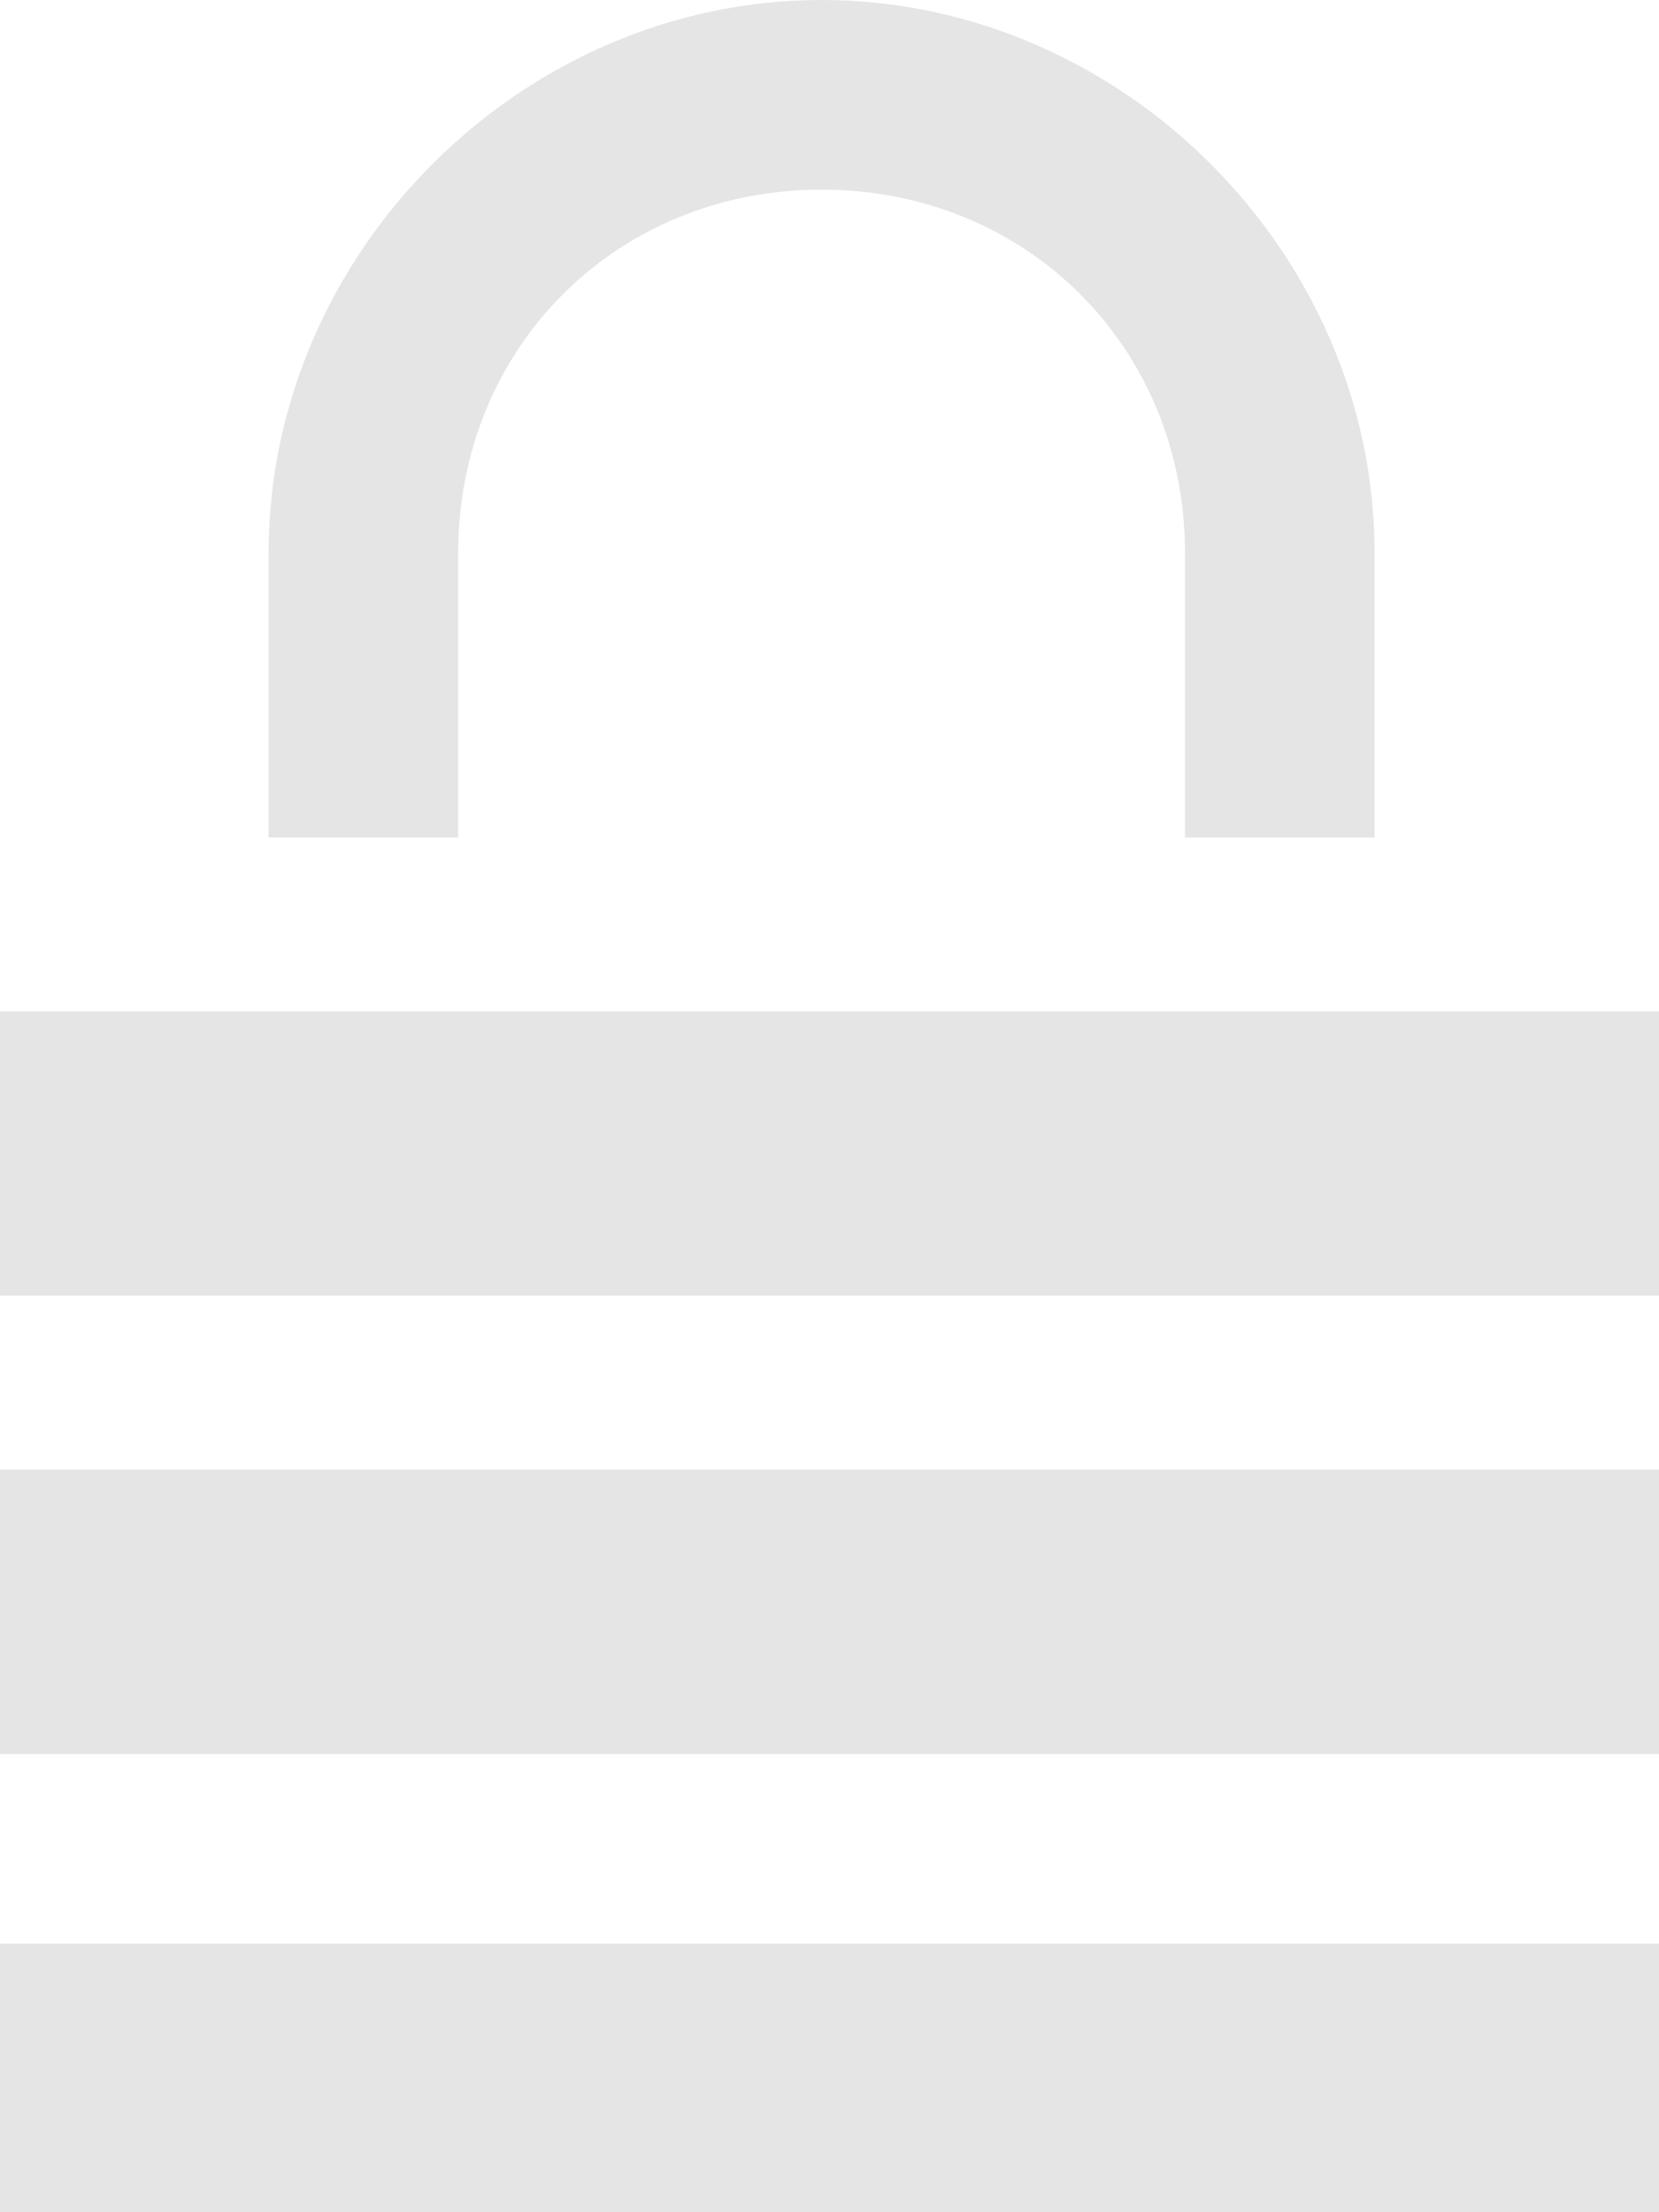 <?xml version="1.0" encoding="utf-8"?>
<!-- Generator: Adobe Illustrator 23.0.3, SVG Export Plug-In . SVG Version: 6.00 Build 0)  -->
<svg version="1.1" id="Layer_1" xmlns="http://www.w3.org/2000/svg" xmlns:xlink="http://www.w3.org/1999/xlink" x="0px" y="0px"
	 viewBox="0 0 10.5 14" style="enable-background:new 0 0 10.5 14;" xml:space="preserve">
<style type="text/css">
	.st0{fill:#E5E5E5;}
</style>
<title>Shape</title>
<desc>Created with Sketch.</desc>
<g id="Page-1">
	<g id="edit-artist-00" transform="translate(-242, -624)">
		<path id="Shape" class="st0" d="M252.5,636.3v1.8H242v-1.8H252.5z M244.9,627.5c0-1.3,1-2.3,2.3-2.3s2.3,1,2.3,2.3v1.8h1.2v-1.8
			c0-1.9-1.6-3.5-3.5-3.5s-3.5,1.6-3.5,3.5v1.8h1.2V627.5z M252.5,632.2v-1.8H242v1.8H252.5z M252.5,635.1v-1.8H242v1.8H252.5z"/>
	</g>
</g>
</svg>
